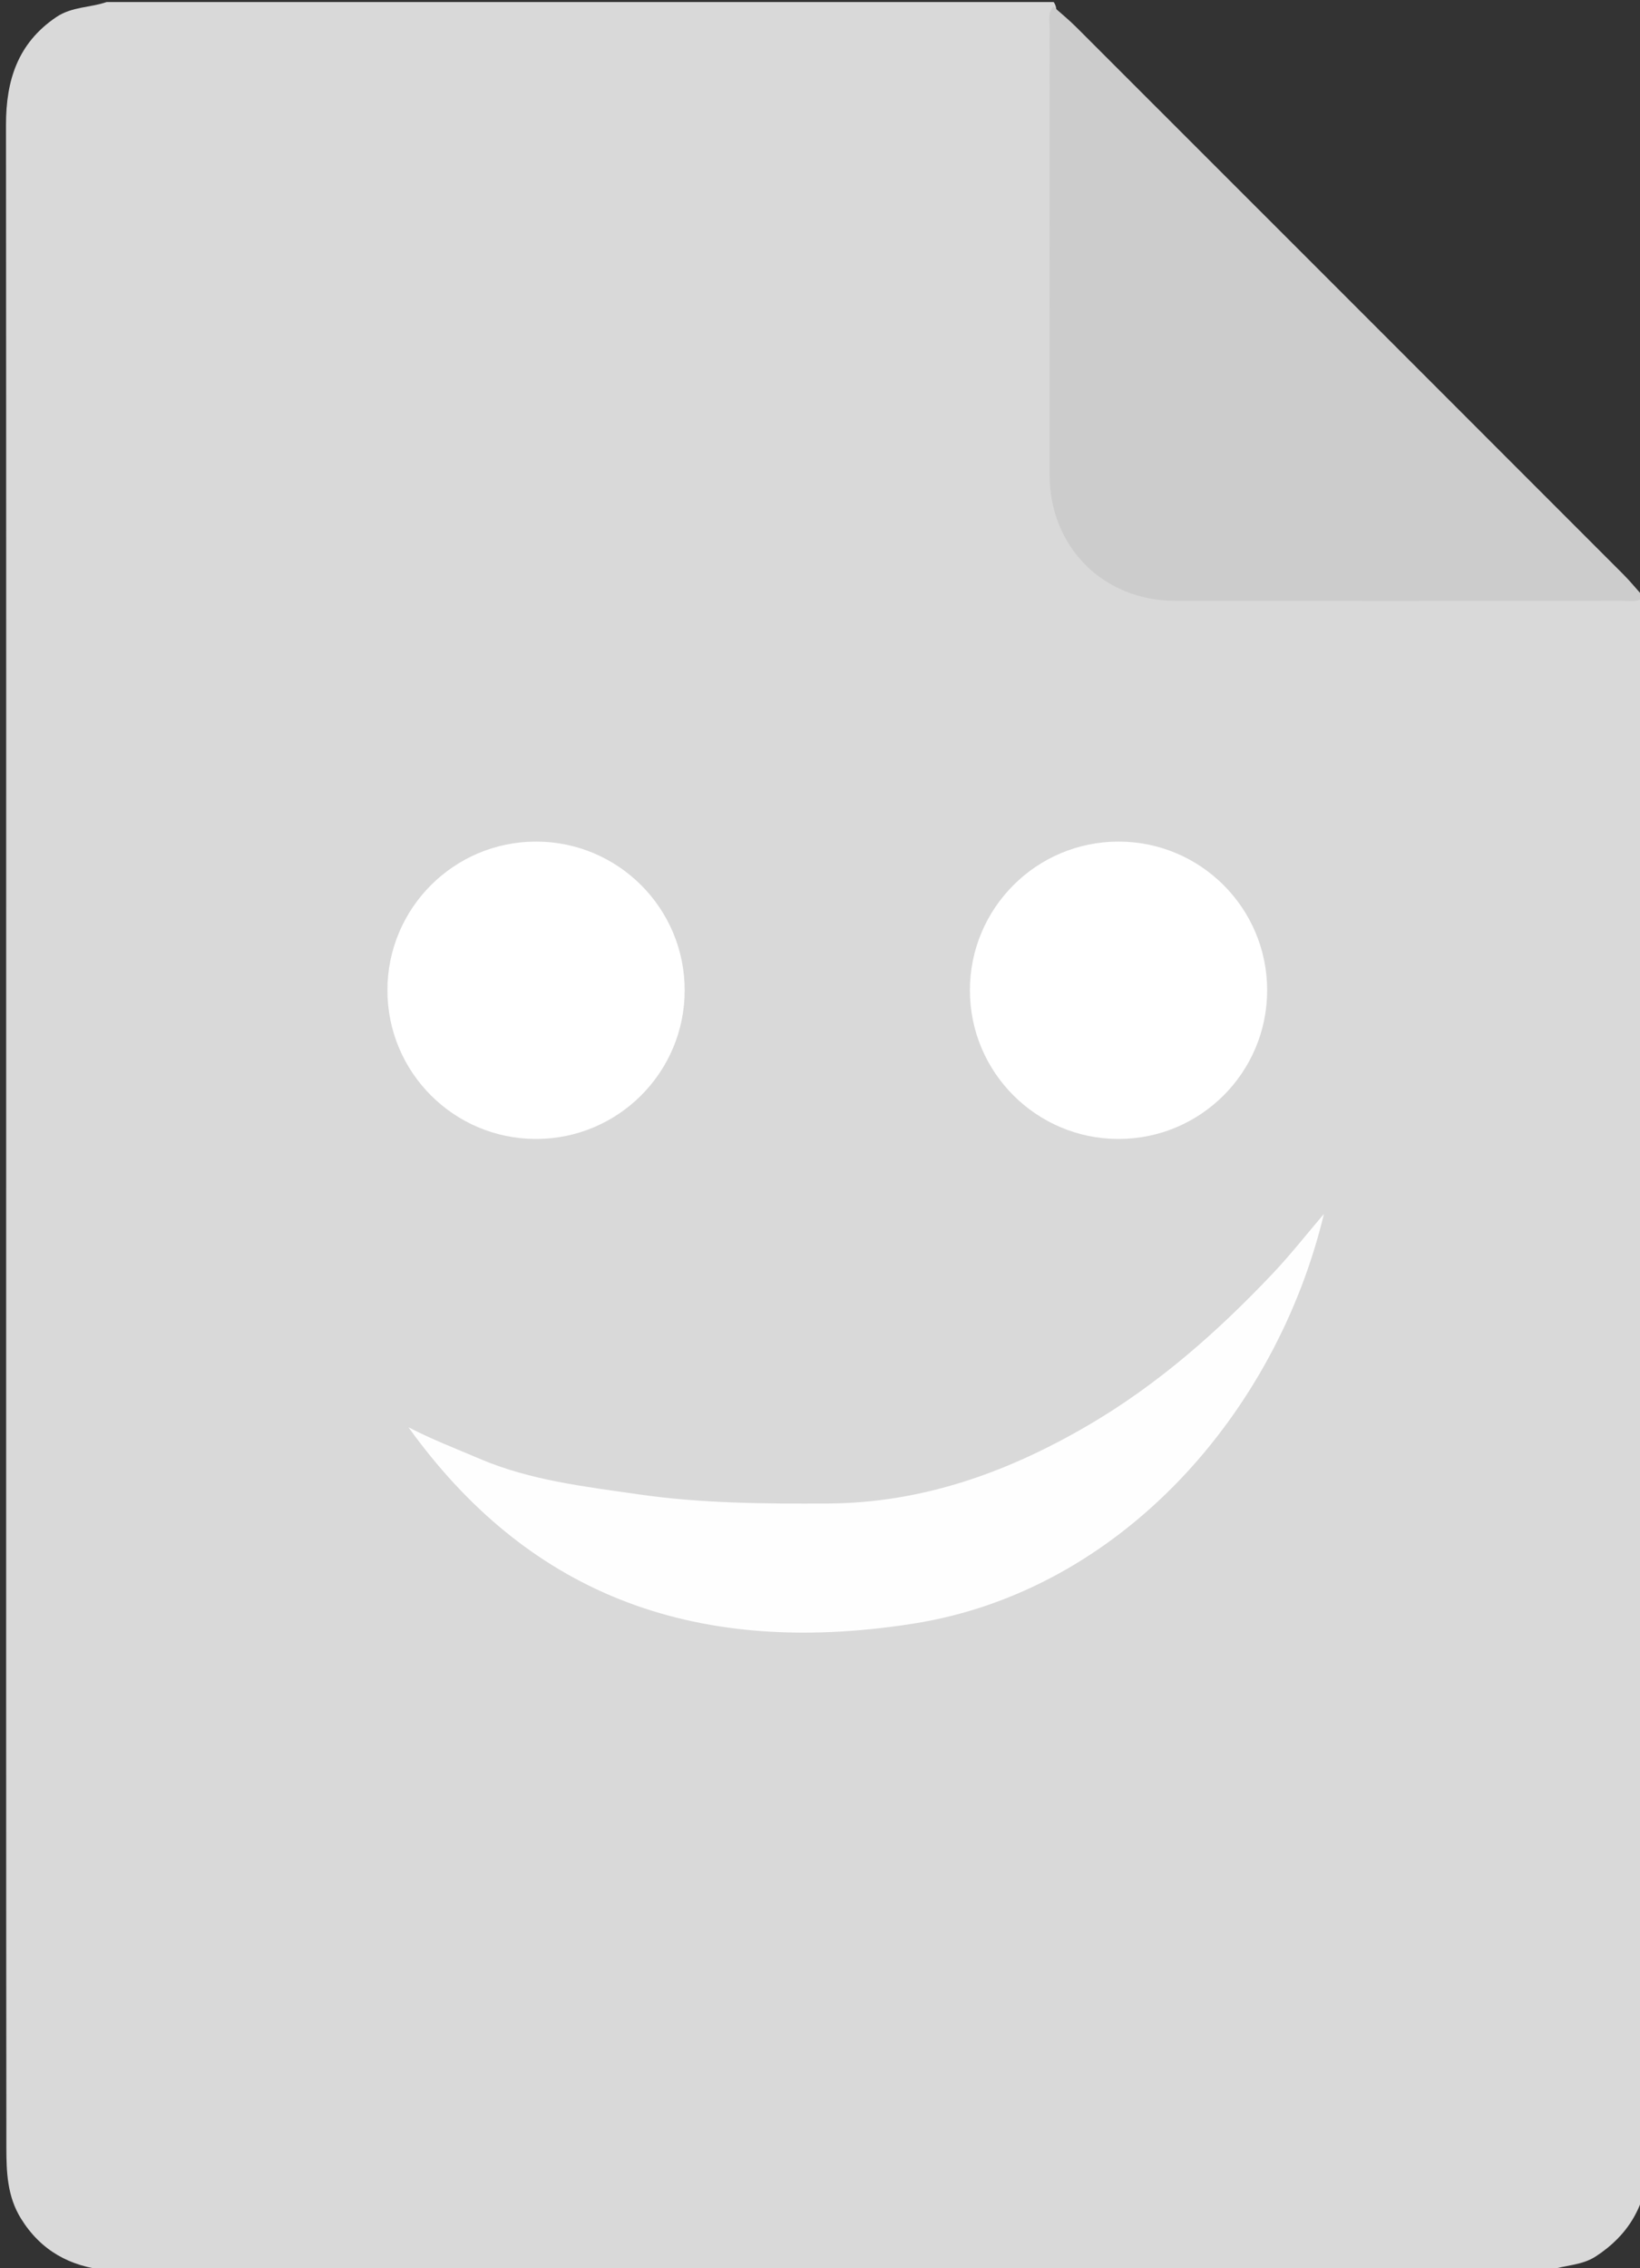 <?xml version="1.0" encoding="utf-8"?>
<!-- Generator: Adobe Illustrator 17.0.1, SVG Export Plug-In . SVG Version: 6.00 Build 0)  -->
<!DOCTYPE svg PUBLIC "-//W3C//DTD SVG 1.1//EN" "http://www.w3.org/Graphics/SVG/1.1/DTD/svg11.dtd">
<svg version="1.1" id="Layer_1" xmlns="http://www.w3.org/2000/svg" xmlns:xlink="http://www.w3.org/1999/xlink" x="0px" y="0px" width="400px" height="553px" viewBox="0 0 400 553" enable-background="new 0 0 400 553" xml:space="preserve">
	<rect x="0" y="0" width="400" height="553" fill="#333333" stroke="none"/>
	<style>
	#righteye, #lefteye {
		-webkit-animation: blink 10s 10s ease forwards infinite;
		-o-animation: blink 10s 10s ease forwards infinite;
		-moz-animation: blink 10s 10s ease forwards infinite;
		animation: blink 10s 10s ease forwards infinite;
	}
	
	@-webkit-keyframes blink {
		0% {
			ry: 36.5;
		}
		1.5% {
			ry: 0;
		}
		5% {
			ry: 36.5;
		}
		100% {
			ry: 36.5;
		}
	}
	</style>
	<g>
		<g>
			<path fill="#D9D9D9" d="M402,145.5c0,127.667,0,255.333,0,383c-0.666,9.33-4.849,16.474-12.772,21.626
			c-3.519,2.288-7.547,2.074-11.228,3.374c-117.333,0-234.667,0-352,0c-8.953-0.914-16.04-4.762-20.9-12.618
			c-3.355-5.422-3.543-11.392-3.549-17.341c-0.073-73.438-0.048-146.876-0.048-220.314c0-90.923,0.03-181.846-0.04-272.769
			C1.454,19.667,4.285,10.554,13.712,4.177C17.531,1.594,21.964,1.894,26,0.5c77,0,154,0,231,0c0.363,0.522,0.571,1.1,0.629,1.733
			c0.318,2.647,0.417,5.302,0.415,7.971c-0.017,34.312-0.032,68.624-0.004,102.937c0.017,19.93,11.391,31.303,31.321,31.319
			c34.312,0.028,68.624,0.014,102.937-0.004c2.669-0.001,5.324,0.098,7.973,0.405C400.904,144.922,401.48,145.136,402,145.5z" />
			<path fill="#CCCCCC" d="M256.903,1.59c1.854,1.656,3.795,3.225,5.55,4.979c44.51,44.475,89.005,88.967,133.483,133.474
			c1.754,1.755,3.322,3.697,4.976,5.552c-1.569,1.395-3.489,0.882-5.269,0.883c-36.327,0.028-72.655,0.04-108.982,0.012
			c-17.543-0.014-30.638-13.108-30.652-30.65c-0.028-36.327-0.015-72.655,0.012-108.982C256.022,5.079,255.509,3.159,256.903,1.59z" />
			<path fill="#FEFEFE" d="M322.905,295.973c-11.584,48.362-49.433,91.909-100.145,99.881c-55.226,8.681-94.865-8.576-123.141-47.876
			c5.637,2.93,11.55,5.202,17.371,7.686c12.365,5.277,25.615,6.771,38.675,8.661c15.279,2.211,30.752,2.329,46.216,2.247
			c23.153-0.122,43.987-7.646,63.617-19.127c16.901-9.886,31.463-22.73,44.873-36.889
			C314.773,305.908,318.739,300.846,322.905,295.973z" />
		</g>
	</g>
	<ellipse id="righteye" fill="#FFFFFF" cx="272.812" cy="241.439" rx="36.25" ry="36.25" />
	<ellipse id="lefteye" fill="#FFFFFF" cx="130.743" cy="241.439" rx="36.25" ry="36.25" />
</svg>
